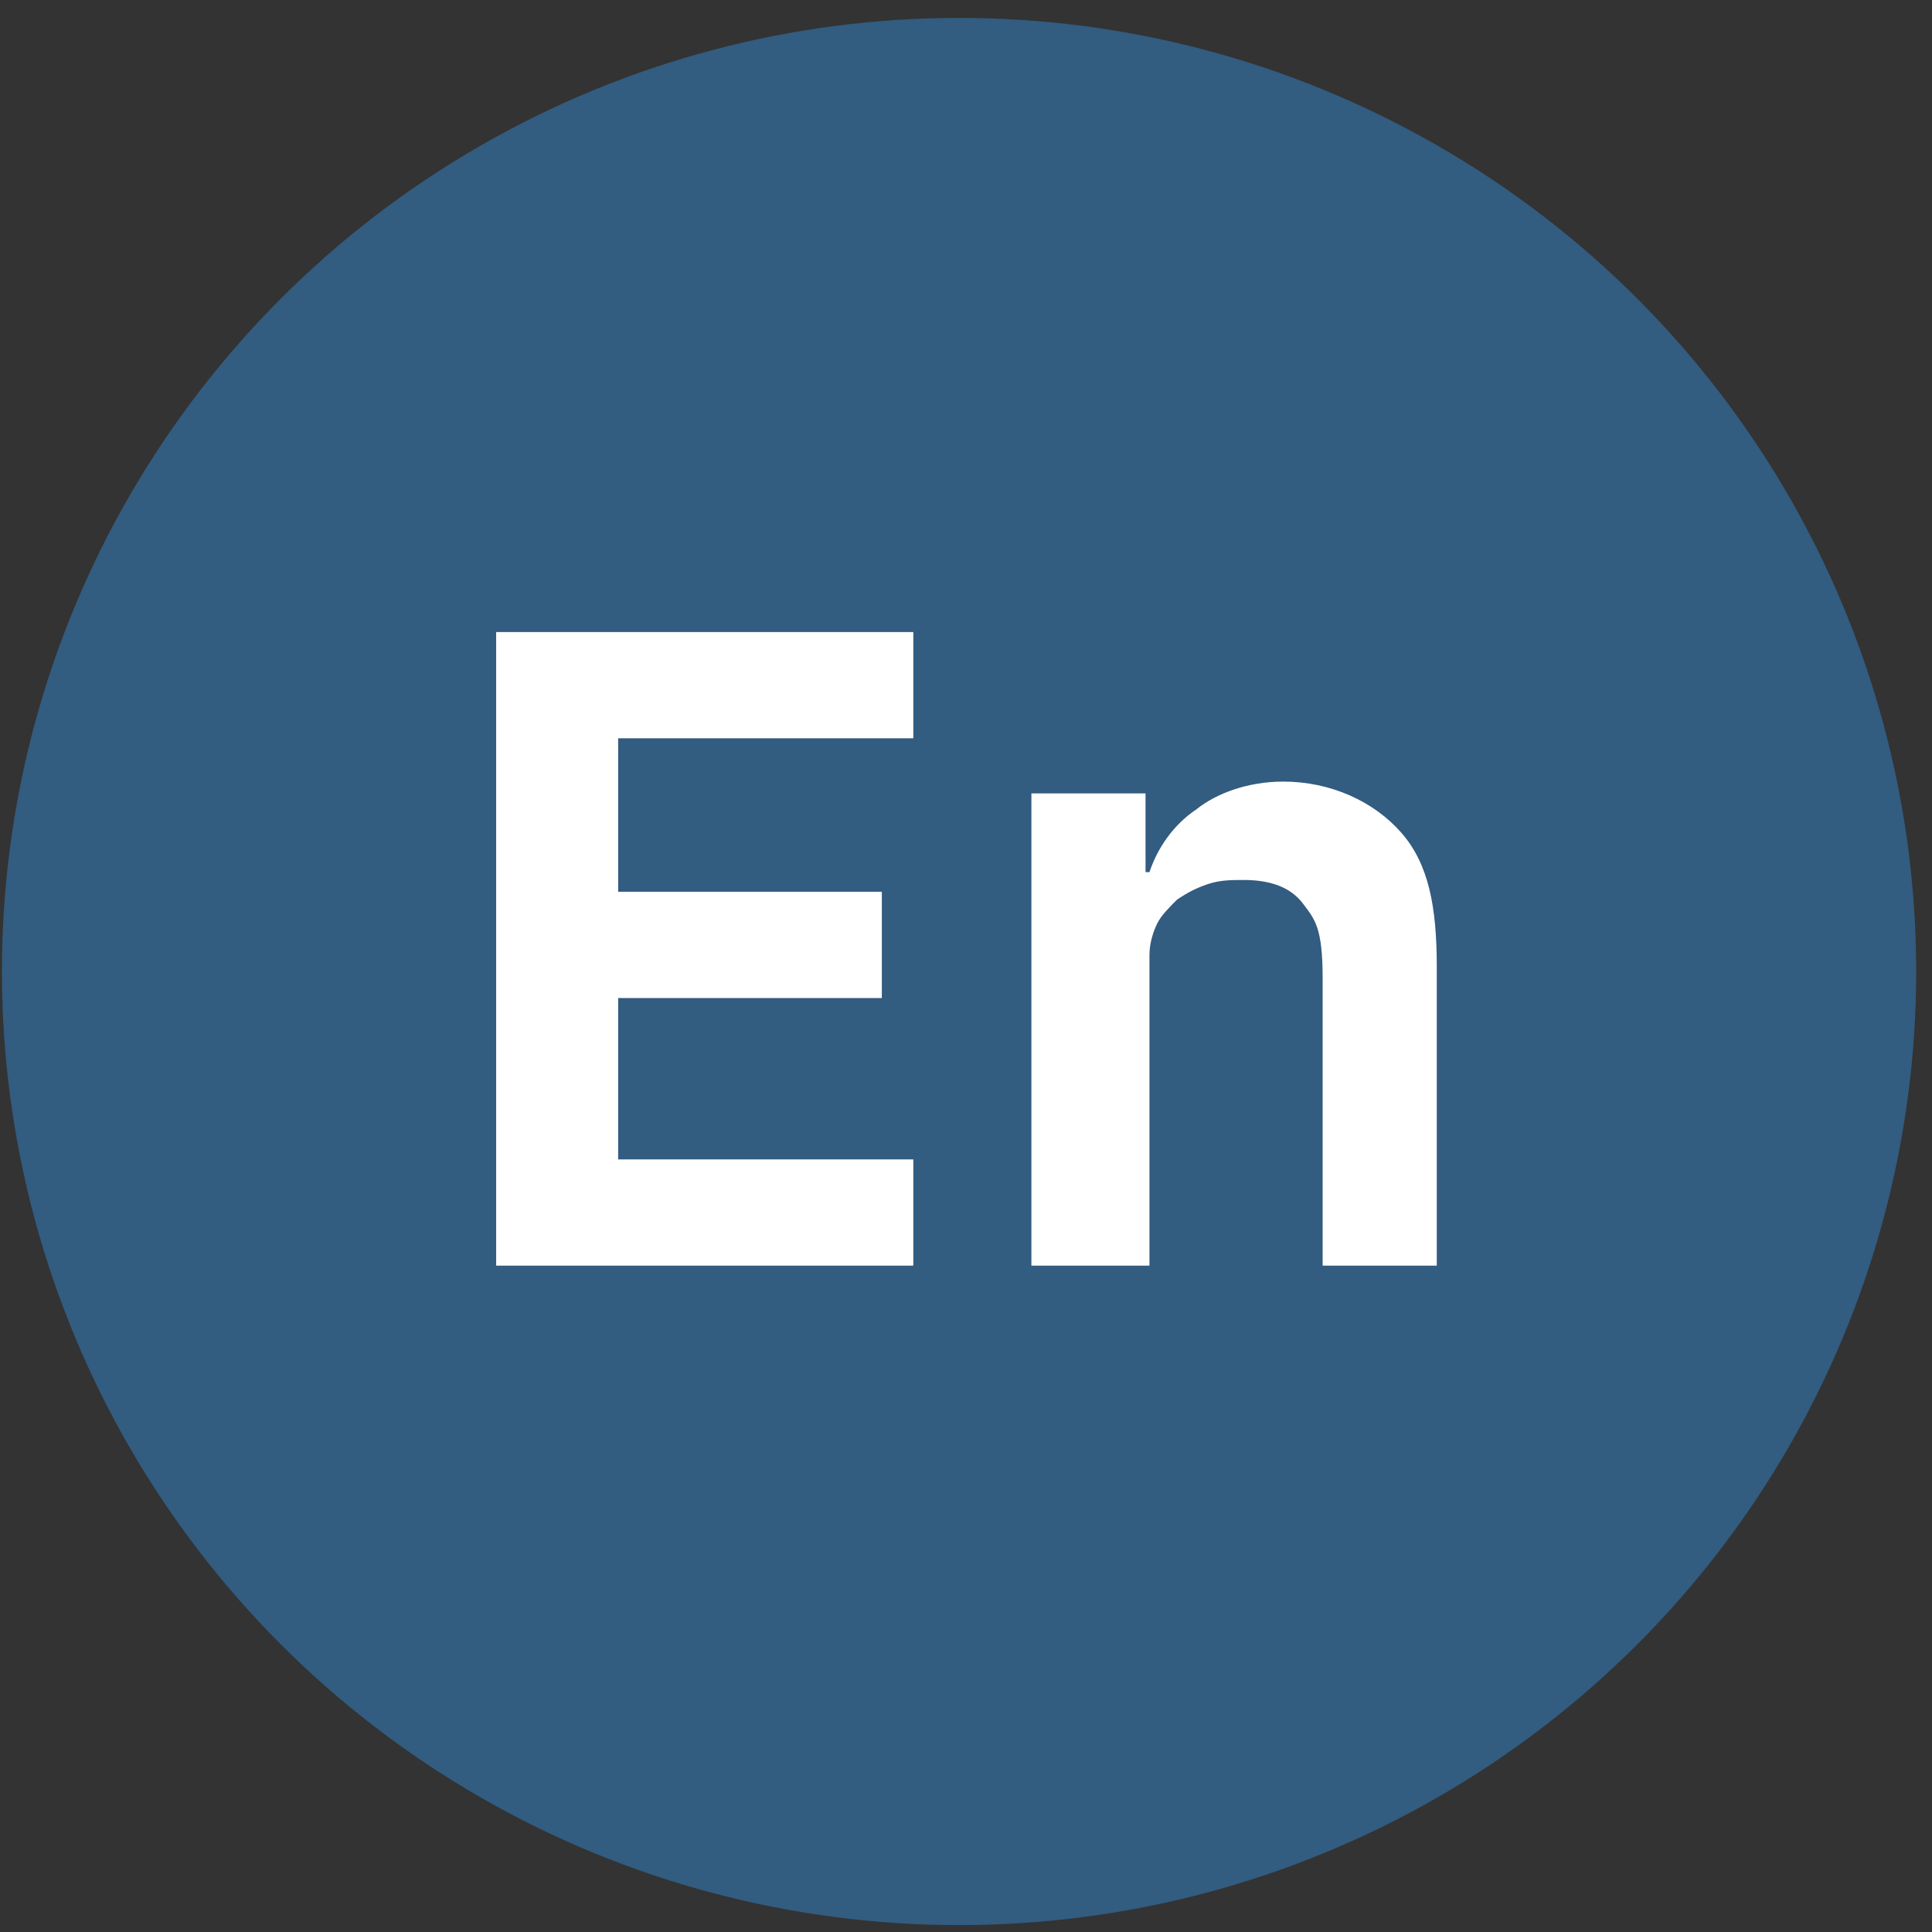 <?xml version="1.0" encoding="UTF-8"?>
<svg width="67px" height="67px" viewBox="0 0 67 67" version="1.1" xmlns="http://www.w3.org/2000/svg" xmlns:xlink="http://www.w3.org/1999/xlink">
    <rect x="0" y="0" width="67" height="67" fill="#333333" stroke="none"/>
    <!-- Generator: Sketch 53 (72520) - https://sketchapp.com -->
    <title>Group 90</title>
    <desc>Created with Sketch.</desc>
    <g id="Page-1" stroke="none" stroke-width="1" fill="none" fill-rule="evenodd">
        <g id="Artboard" transform="translate(-970, -1774)" fill-rule="nonzero">
            <g id="Group-90" transform="translate(969.933, 1774.375)">
                <g id="Storage-Accessor-Copy" fill="#325C80">
                    <ellipse id="Oval" cx="33.326" cy="33.316" rx="33.193" ry="33.07"></ellipse>
                </g>
                <g id="IBM_Cloud_Database_EnterpriseDB_Solid" transform="translate(17, 21.315)" fill="#FFFFFF">
                    <path d="M0.273,22.202 L0.273,0.228 L14.74,0.228 L14.74,3.913 L4.504,3.913 L4.504,9.236 L13.648,9.236 L13.648,12.921 L4.504,12.921 L4.504,18.517 L14.74,18.517 L14.74,22.202 L0.273,22.202 Z M18.835,22.202 L18.835,5.824 L22.793,5.824 L22.793,8.554 L22.929,8.554 C23.202,7.735 23.748,6.916 24.567,6.37 C25.249,5.824 26.341,5.415 27.57,5.415 C29.207,5.415 30.709,6.097 31.664,7.189 C32.62,8.281 32.893,9.782 32.893,11.829 L32.893,22.202 L28.935,22.202 L28.935,12.239 C28.935,10.465 28.662,10.192 28.252,9.646 C27.843,9.1 27.16,8.827 26.205,8.827 C25.795,8.827 25.386,8.827 24.977,8.963 C24.567,9.1 24.294,9.236 23.885,9.509 C23.612,9.782 23.339,10.055 23.202,10.328 C23.066,10.601 22.929,11.011 22.929,11.42 L22.929,22.202 C22.929,22.202 18.835,22.202 18.835,22.202 Z" id="En"></path>
                </g>
            </g>
        </g>
    </g>
</svg>